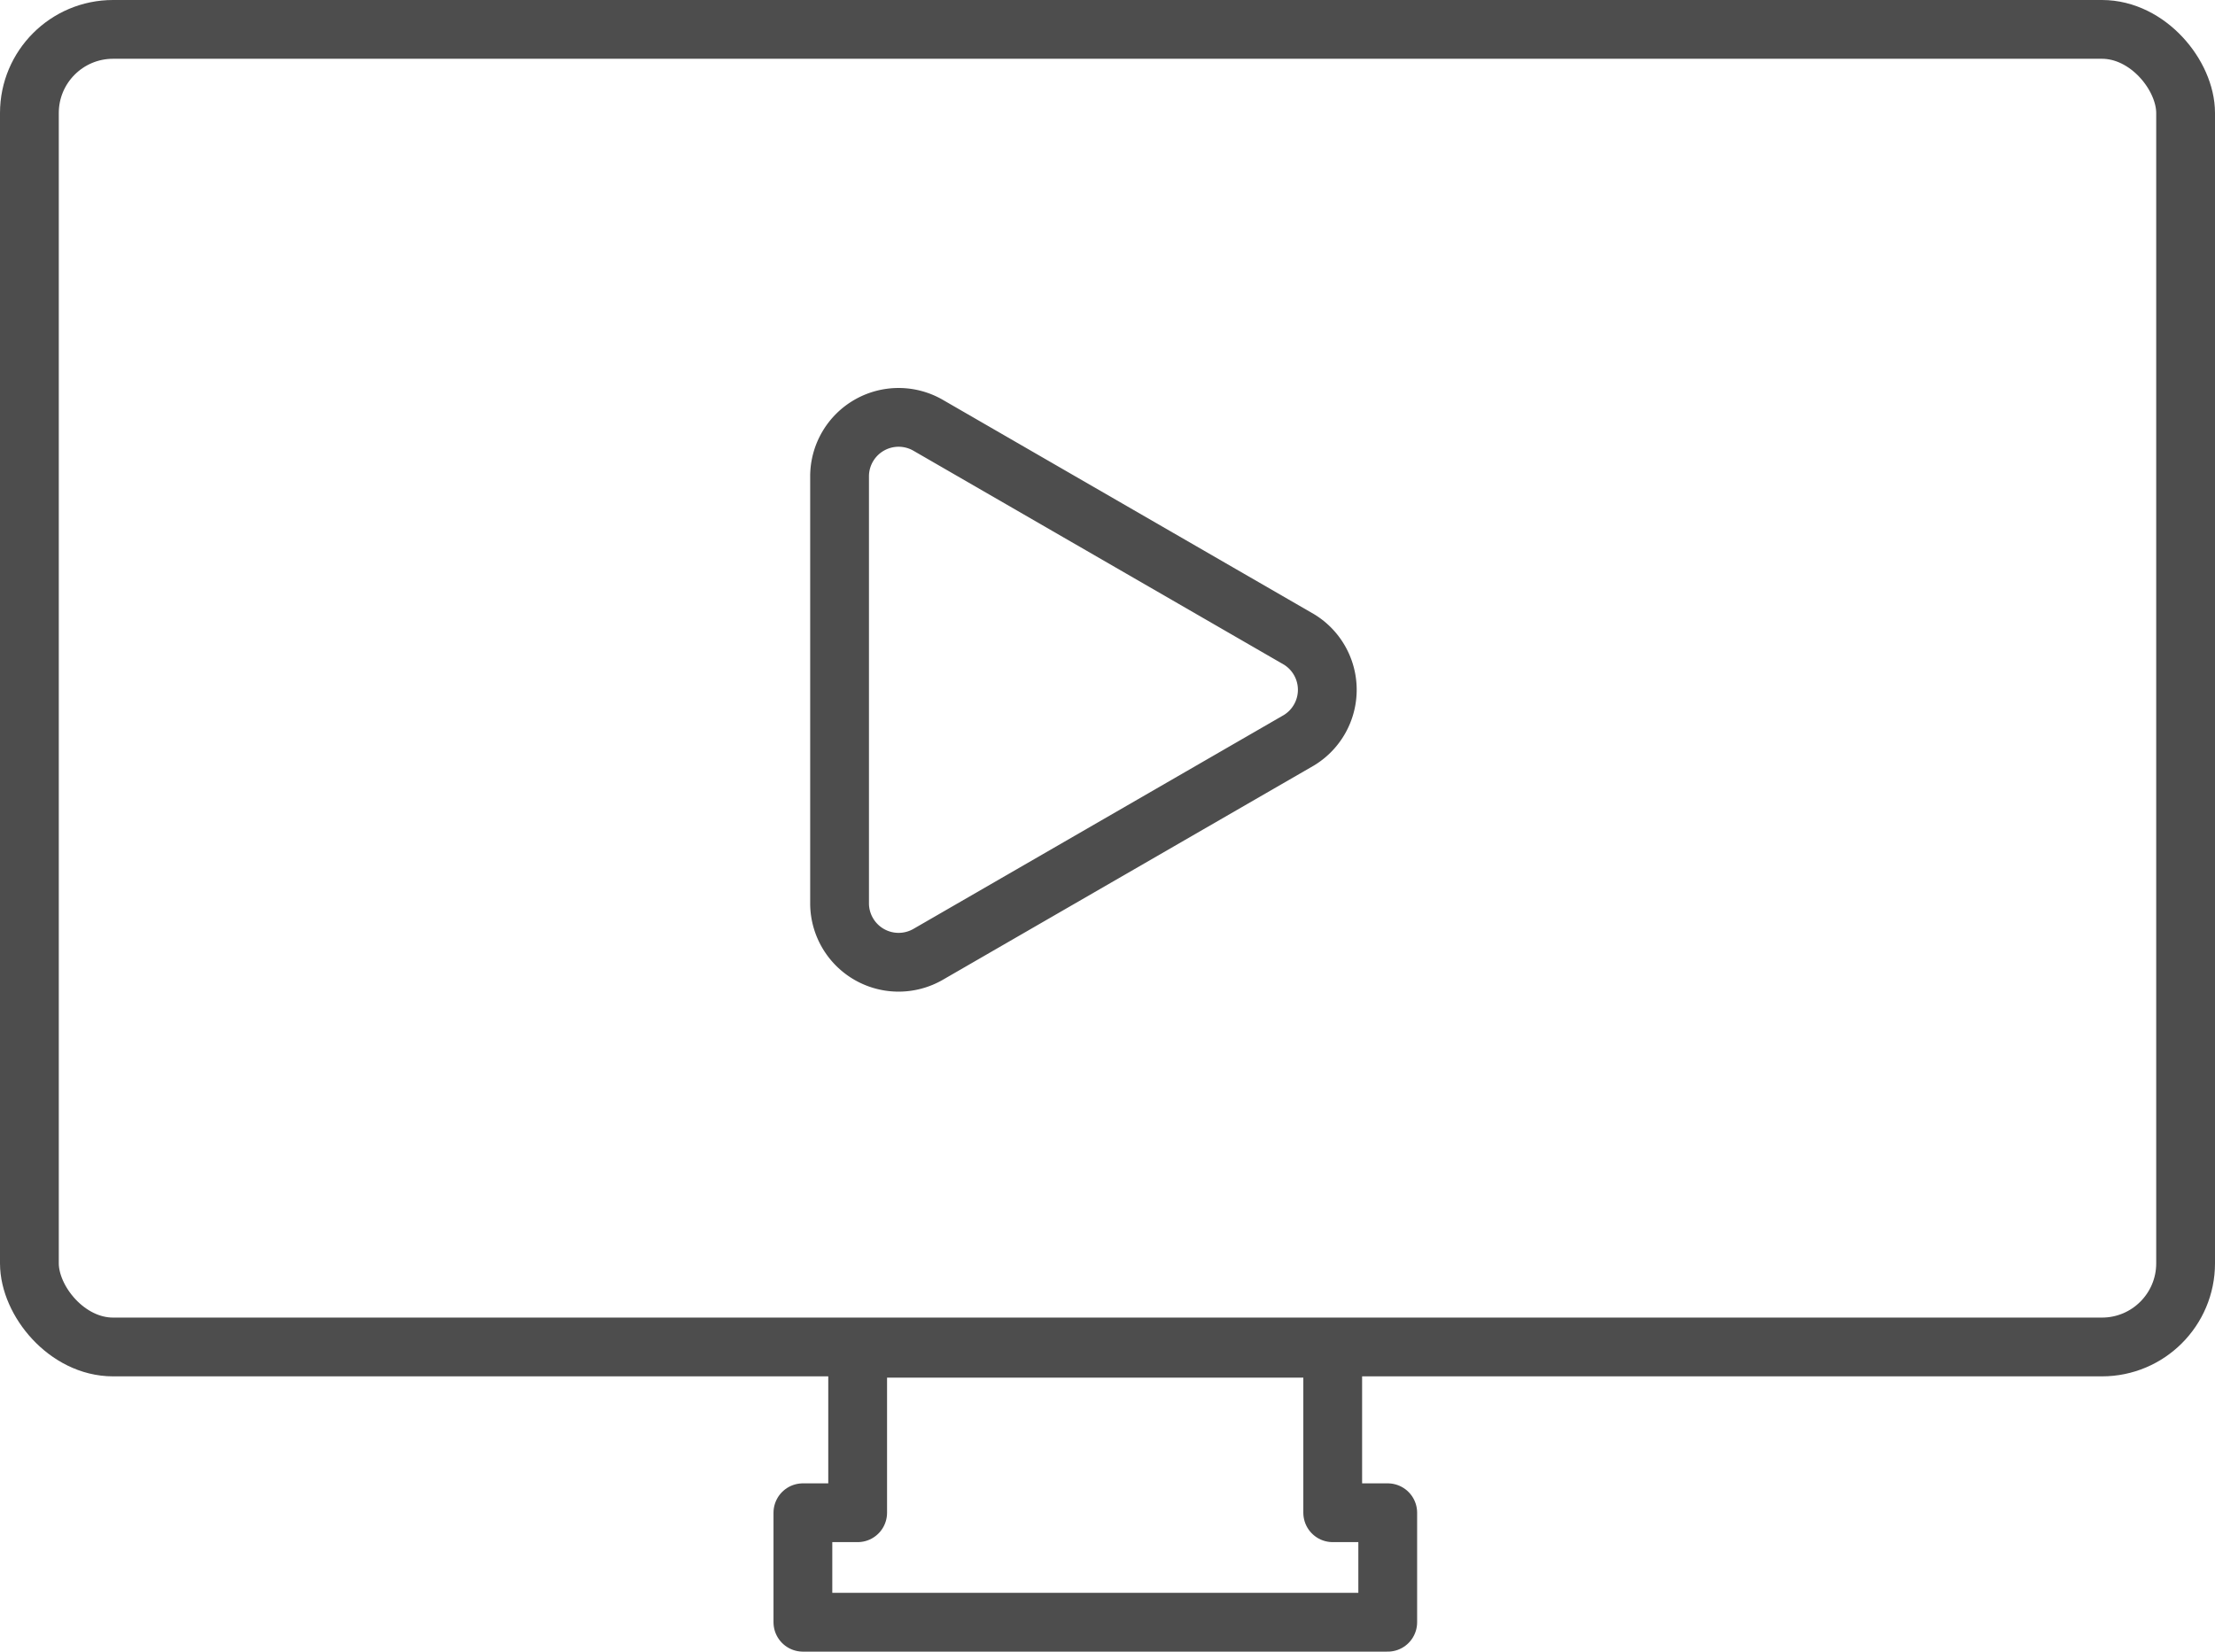 <svg xmlns="http://www.w3.org/2000/svg" viewBox="0 0 88.17 65.76"><defs><style>.cls-1,.cls-2{fill:none;stroke:#4d4d4d;stroke-width:2.34px;}.cls-1{stroke-miterlimit:10;}.cls-2{stroke-linecap:round;stroke-linejoin:round;}</style></defs><title>Recurso 7</title><g id="Capa_2" data-name="Capa 2"><g id="Capa_1-2" data-name="Capa 1"><rect class="cls-1" x="1.17" y="1.17" width="85.83" height="52.46" rx="3.33"/><polygon class="cls-2" points="53.05 60.23 53.05 53.68 34.14 53.68 34.14 60.23 31.96 60.23 31.96 64.59 55.24 64.59 55.24 60.23 53.05 60.23"/><path class="cls-1" d="M51.71,25.46,36.94,16.93a2.35,2.35,0,0,0-3.52,2V36a2.35,2.35,0,0,0,3.52,2l14.77-8.53A2.35,2.35,0,0,0,51.71,25.46Z"/></g></g></svg>